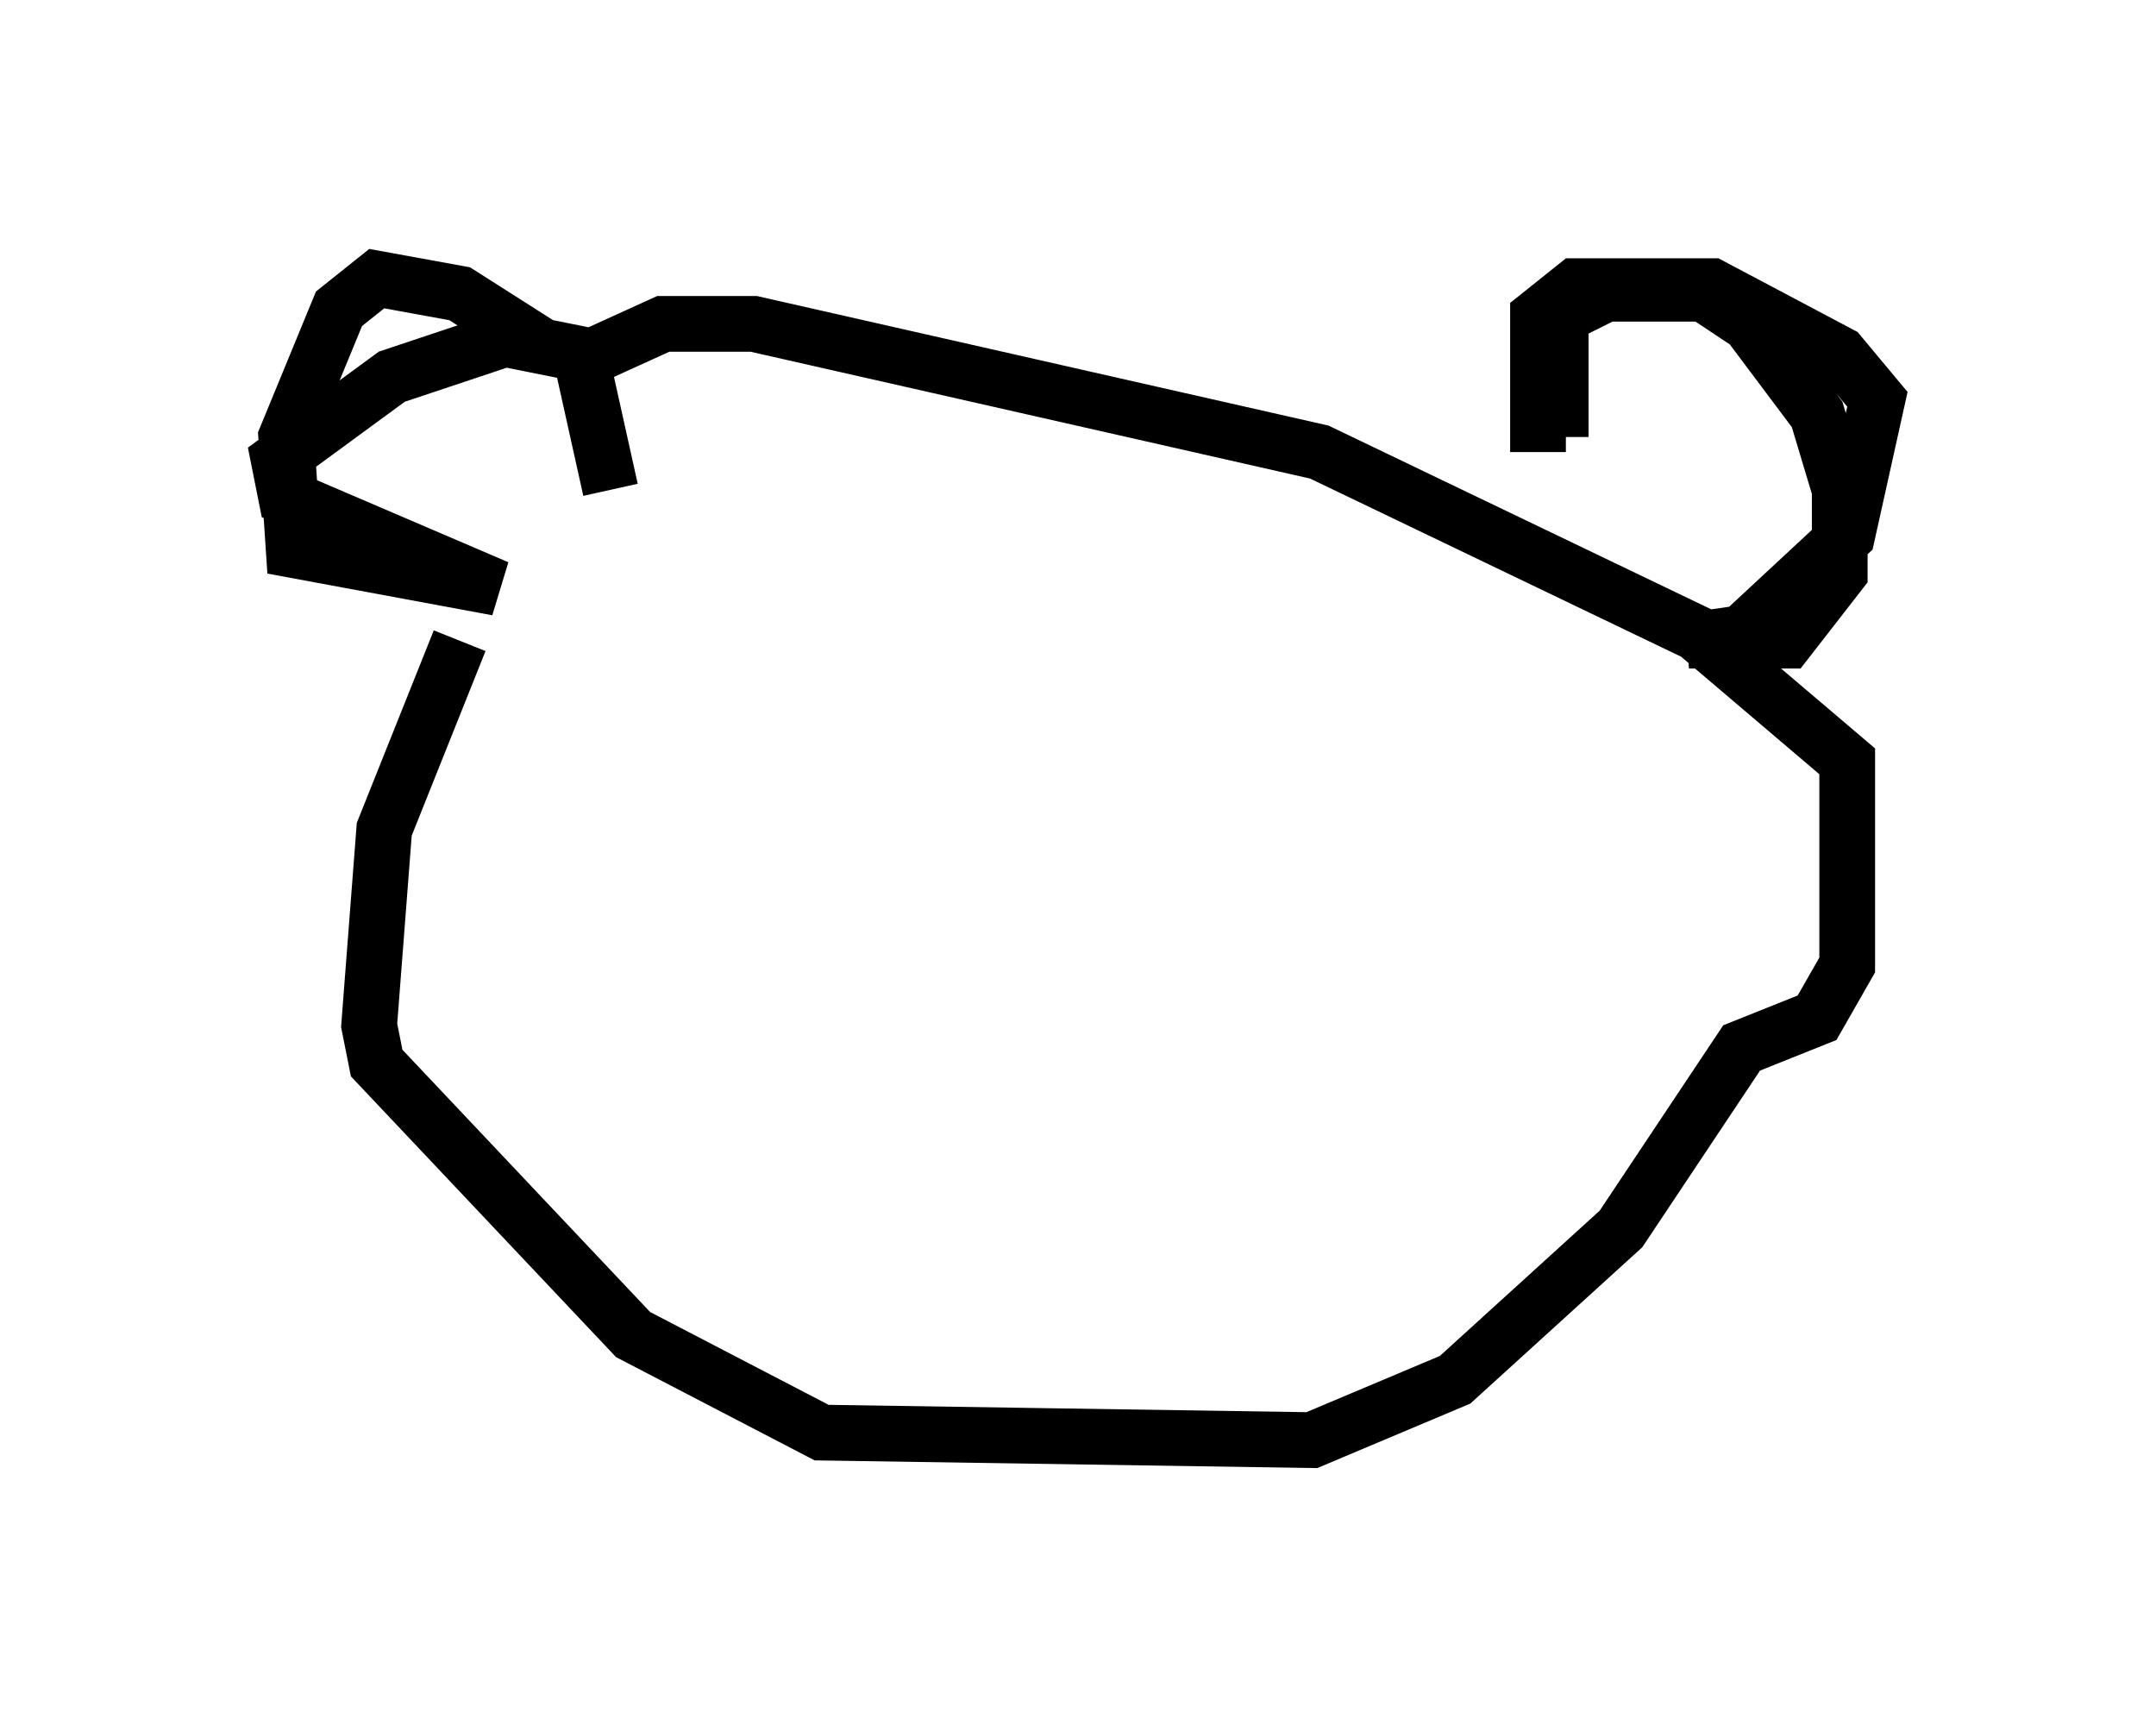 <?xml version="1.0" encoding="utf-8" ?>
<svg baseProfile="full" height="30.839" version="1.1" width="38.687" xmlns="http://www.w3.org/2000/svg" xmlns:ev="http://www.w3.org/2001/xml-events" xmlns:xlink="http://www.w3.org/1999/xlink"><defs /><rect fill="white" height="30.839" width="38.687" x="0" y="0" /><path d="M12.172, 8.518 m-3.924, 2.977 l-1.353, 3.383 -0.271, 3.518 l0.135, 0.677 4.601, 4.871 l3.383, 1.759 8.796, 0.135 l2.571, -1.083 2.977, -2.706 l2.165, -3.248 1.353, -0.541 l0.541, -0.947 0.0, -3.654 l-2.706, -2.3 -6.766, -3.248 l-10.149, -2.3 -1.624, 0.0 l-1.488, 0.677 m-0.677, -0.271 l-1.488, -0.947 -1.488, -0.271 l-0.677, 0.541 -0.947, 2.3 l0.135, 2.03 3.654, 0.677 l-3.789, -1.624 -0.135, -0.677 l2.03, -1.488 2.03, -0.677 l1.353, 0.271 0.541, 2.436 m17.05, -0.947 l0.0, -2.165 0.812, -0.406 l1.759, 0.0 0.812, 0.541 l1.218, 1.624 0.406, 1.353 l0.0, 1.488 -0.947, 1.218 l-1.759, 0.0 0.947, -0.135 l1.894, -1.759 0.541, -2.436 l-0.677, -0.812 -2.3, -1.218 l-2.436, 0.0 -0.677, 0.541 l0.0, 2.436 " fill="none" stroke="black" stroke-width="1" /></svg>
